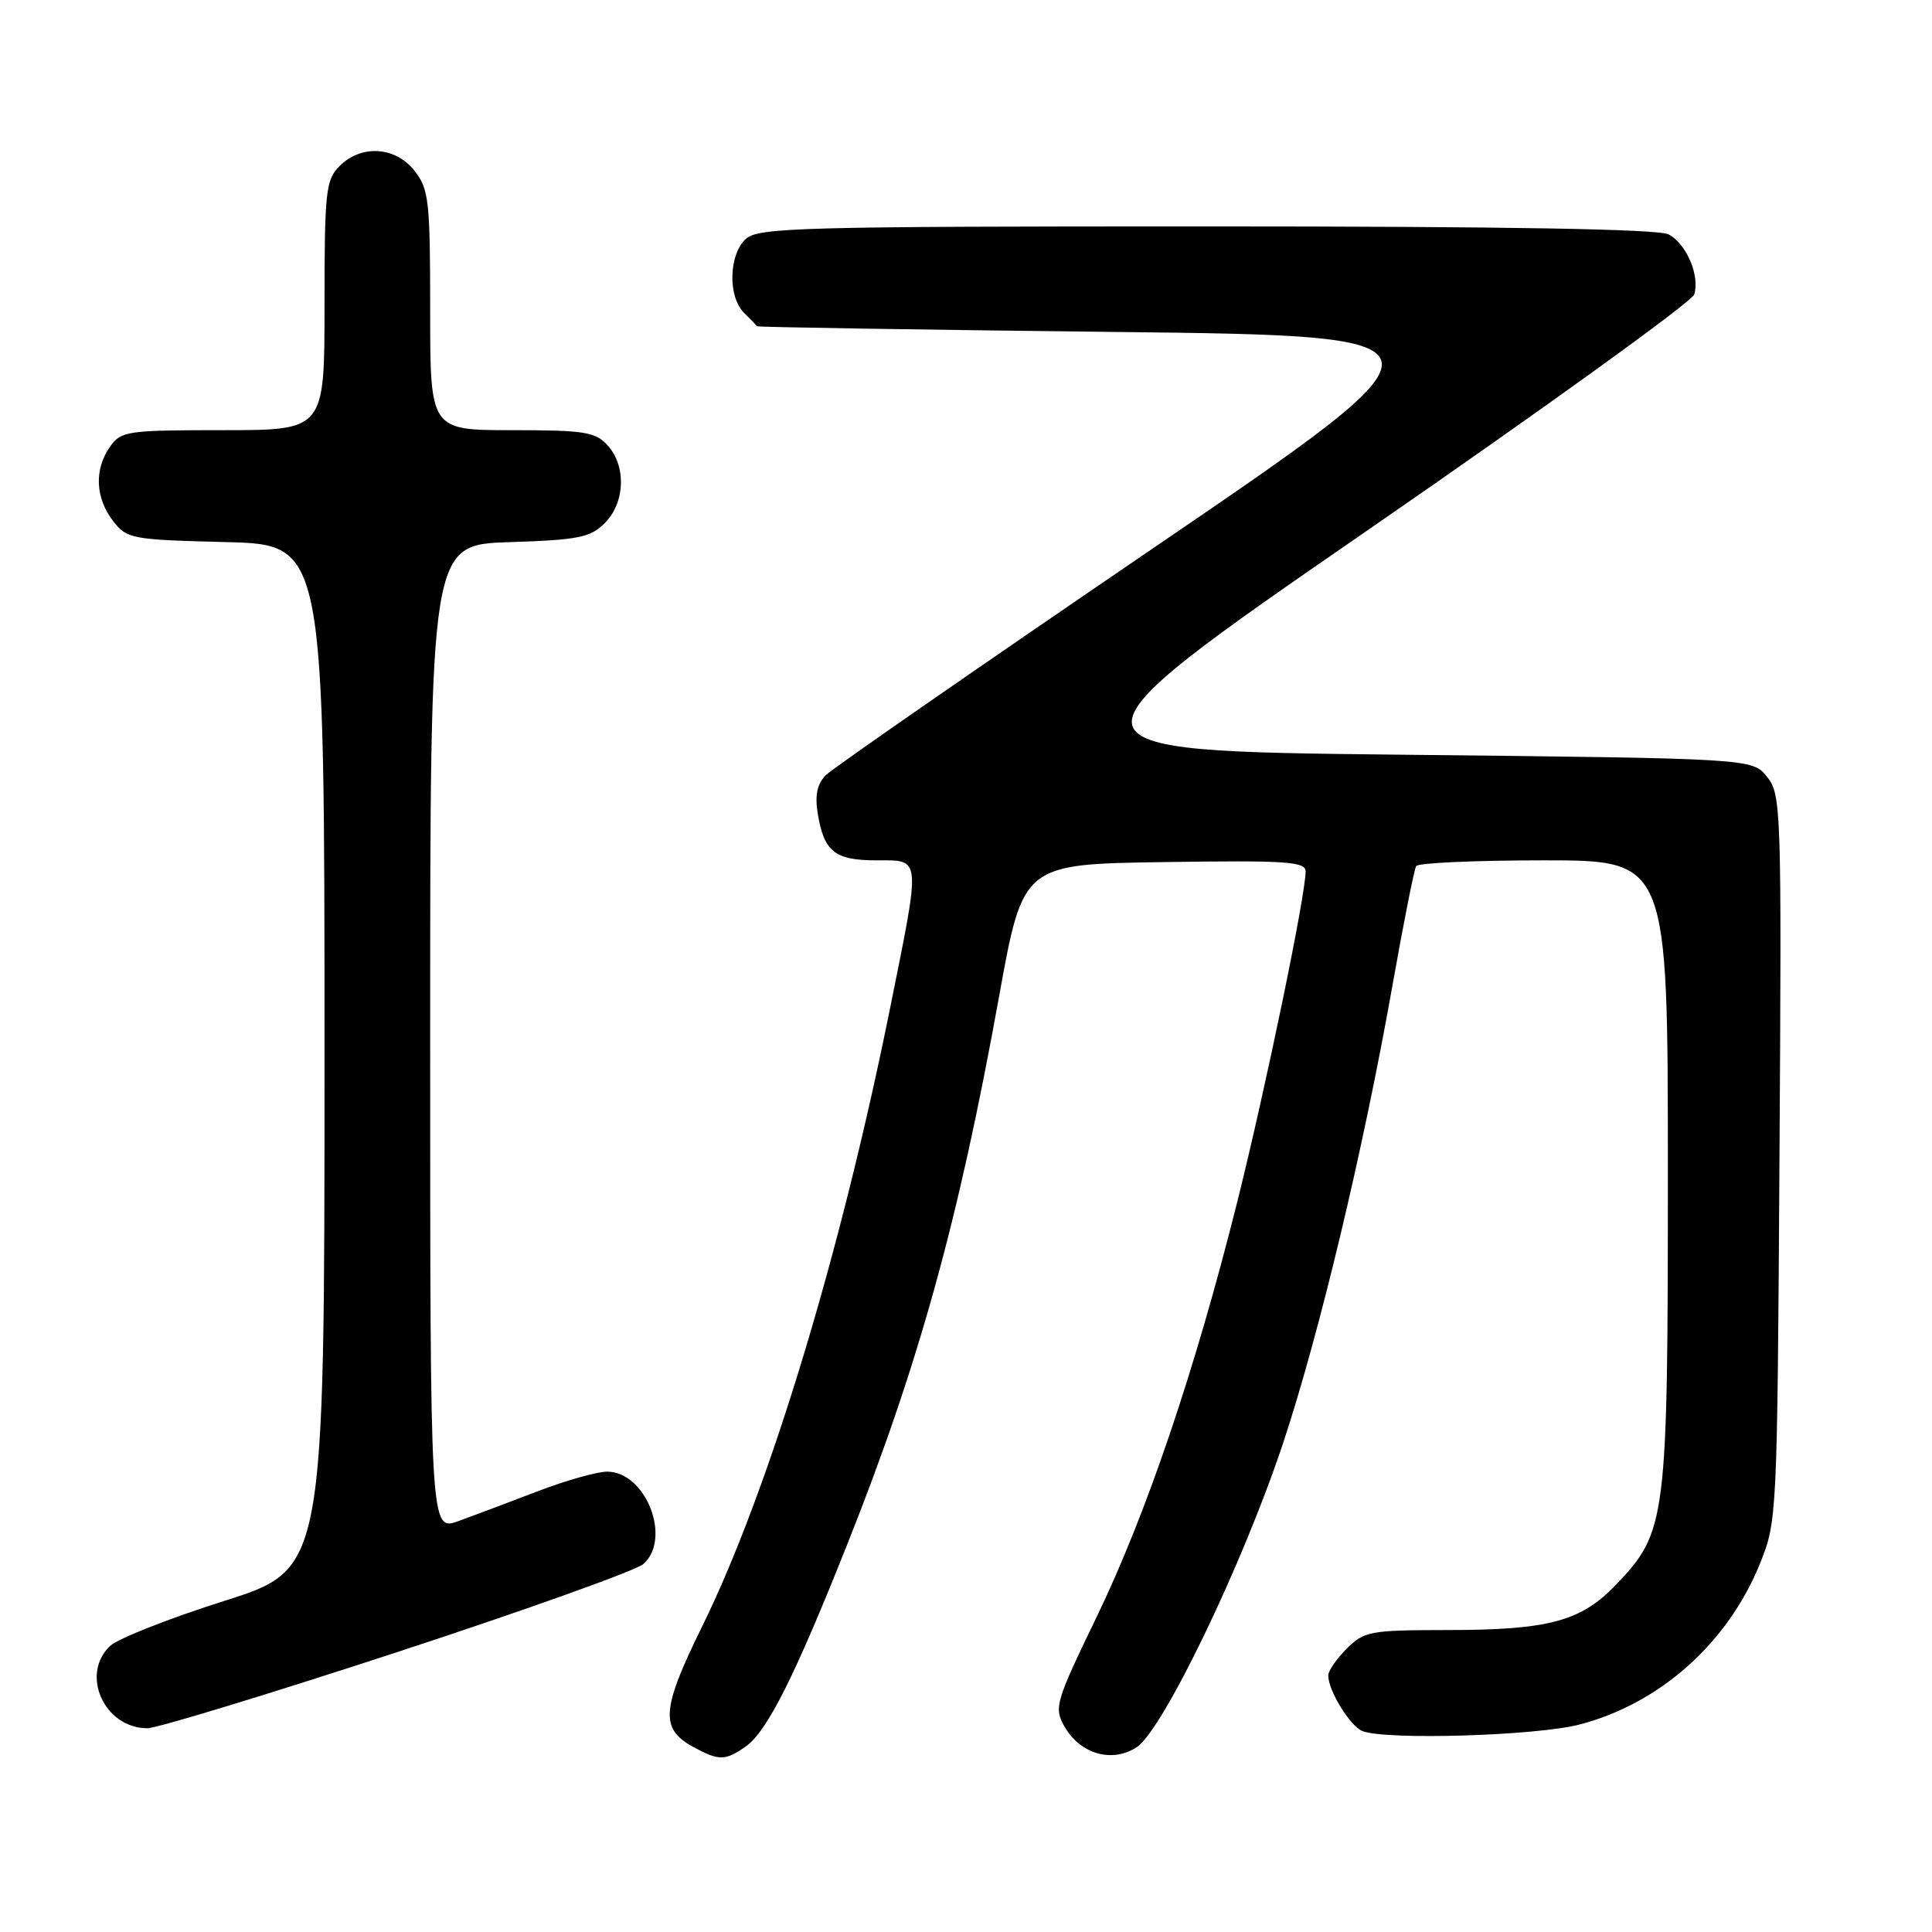<?xml version="1.0" encoding="UTF-8" standalone="no"?>
<!DOCTYPE svg PUBLIC "-//W3C//DTD SVG 1.1//EN" "http://www.w3.org/Graphics/SVG/1.1/DTD/svg11.dtd" >
<svg xmlns="http://www.w3.org/2000/svg" xmlns:xlink="http://www.w3.org/1999/xlink" version="1.1" viewBox="0 0 256 256">
 <g >
 <path fill="currentColor"
d=" M 98.80 231.43 C 101.65 229.43 105.30 222.16 112.32 204.50 C 121.74 180.81 127.04 161.66 132.39 132.00 C 135.55 114.50 135.55 114.50 154.27 114.23 C 170.46 113.99 173.00 114.16 173.00 115.47 C 173.00 118.63 167.72 144.13 163.95 159.23 C 158.36 181.55 151.90 200.63 145.28 214.32 C 139.87 225.51 139.64 226.27 141.03 228.74 C 143.11 232.42 147.36 233.65 150.62 231.51 C 154.10 229.23 164.67 207.28 169.99 191.30 C 174.80 176.84 180.67 152.27 184.52 130.51 C 185.98 122.27 187.39 115.18 187.65 114.76 C 187.91 114.34 195.52 114.00 204.56 114.00 C 221.00 114.00 221.00 114.00 221.00 155.32 C 221.00 201.61 220.83 202.95 214.13 209.98 C 209.49 214.84 205.21 215.99 191.70 215.99 C 181.58 216.00 180.76 216.15 178.45 218.45 C 177.10 219.80 176.00 221.40 176.00 222.00 C 176.00 224.03 178.91 228.75 180.54 229.38 C 183.72 230.60 203.58 230.00 209.29 228.51 C 219.96 225.73 228.95 217.71 233.22 207.15 C 235.47 201.58 235.50 200.83 235.79 153.42 C 236.08 106.95 236.02 105.25 234.13 102.92 C 232.18 100.50 232.18 100.50 185.51 100.00 C 138.84 99.50 138.84 99.50 181.39 70.14 C 204.79 53.99 224.19 39.98 224.49 39.02 C 225.27 36.56 223.47 32.32 221.11 31.06 C 219.78 30.35 199.74 30.00 159.89 30.00 C 106.18 30.00 100.49 30.15 98.83 31.65 C 96.57 33.70 96.42 39.28 98.57 41.43 C 99.44 42.29 100.22 43.10 100.32 43.23 C 100.42 43.35 121.56 43.69 147.30 43.98 C 194.11 44.50 194.11 44.50 152.59 72.78 C 129.76 88.34 110.34 101.80 109.44 102.70 C 108.28 103.86 107.96 105.36 108.35 107.76 C 109.17 112.85 110.61 114.00 116.12 114.00 C 122.12 114.00 122.04 113.24 117.96 133.50 C 111.33 166.39 101.83 197.64 93.02 215.55 C 87.62 226.52 87.44 229.08 91.88 231.49 C 95.26 233.33 96.09 233.33 98.80 231.43 Z  M 52.67 218.90 C 69.63 213.34 84.29 208.10 85.25 207.24 C 89.05 203.87 85.57 195.00 80.45 195.00 C 79.13 195.00 75.00 196.17 71.27 197.59 C 67.55 199.02 62.81 200.80 60.75 201.55 C 57.00 202.91 57.00 202.91 57.00 137.55 C 57.00 72.18 57.00 72.18 67.47 71.84 C 76.67 71.54 78.22 71.23 80.14 69.31 C 82.83 66.61 83.01 61.77 80.51 59.01 C 78.90 57.23 77.44 57.00 67.85 57.00 C 57.00 57.00 57.00 57.00 57.00 41.13 C 57.00 26.60 56.83 25.05 54.93 22.63 C 52.39 19.41 47.88 19.12 45.00 22.00 C 43.16 23.84 43.00 25.33 43.00 40.50 C 43.00 57.00 43.00 57.00 29.56 57.00 C 16.80 57.00 16.03 57.11 14.56 59.22 C 12.47 62.20 12.63 65.96 14.96 69.00 C 16.81 71.41 17.37 71.51 29.94 71.83 C 43.00 72.16 43.00 72.16 43.00 140.04 C 43.00 207.91 43.00 207.91 29.75 212.12 C 22.46 214.43 15.66 217.11 14.62 218.07 C 10.58 221.82 13.80 229.00 19.53 229.00 C 20.80 229.00 35.72 224.45 52.67 218.90 Z "/>
</g>
</svg>